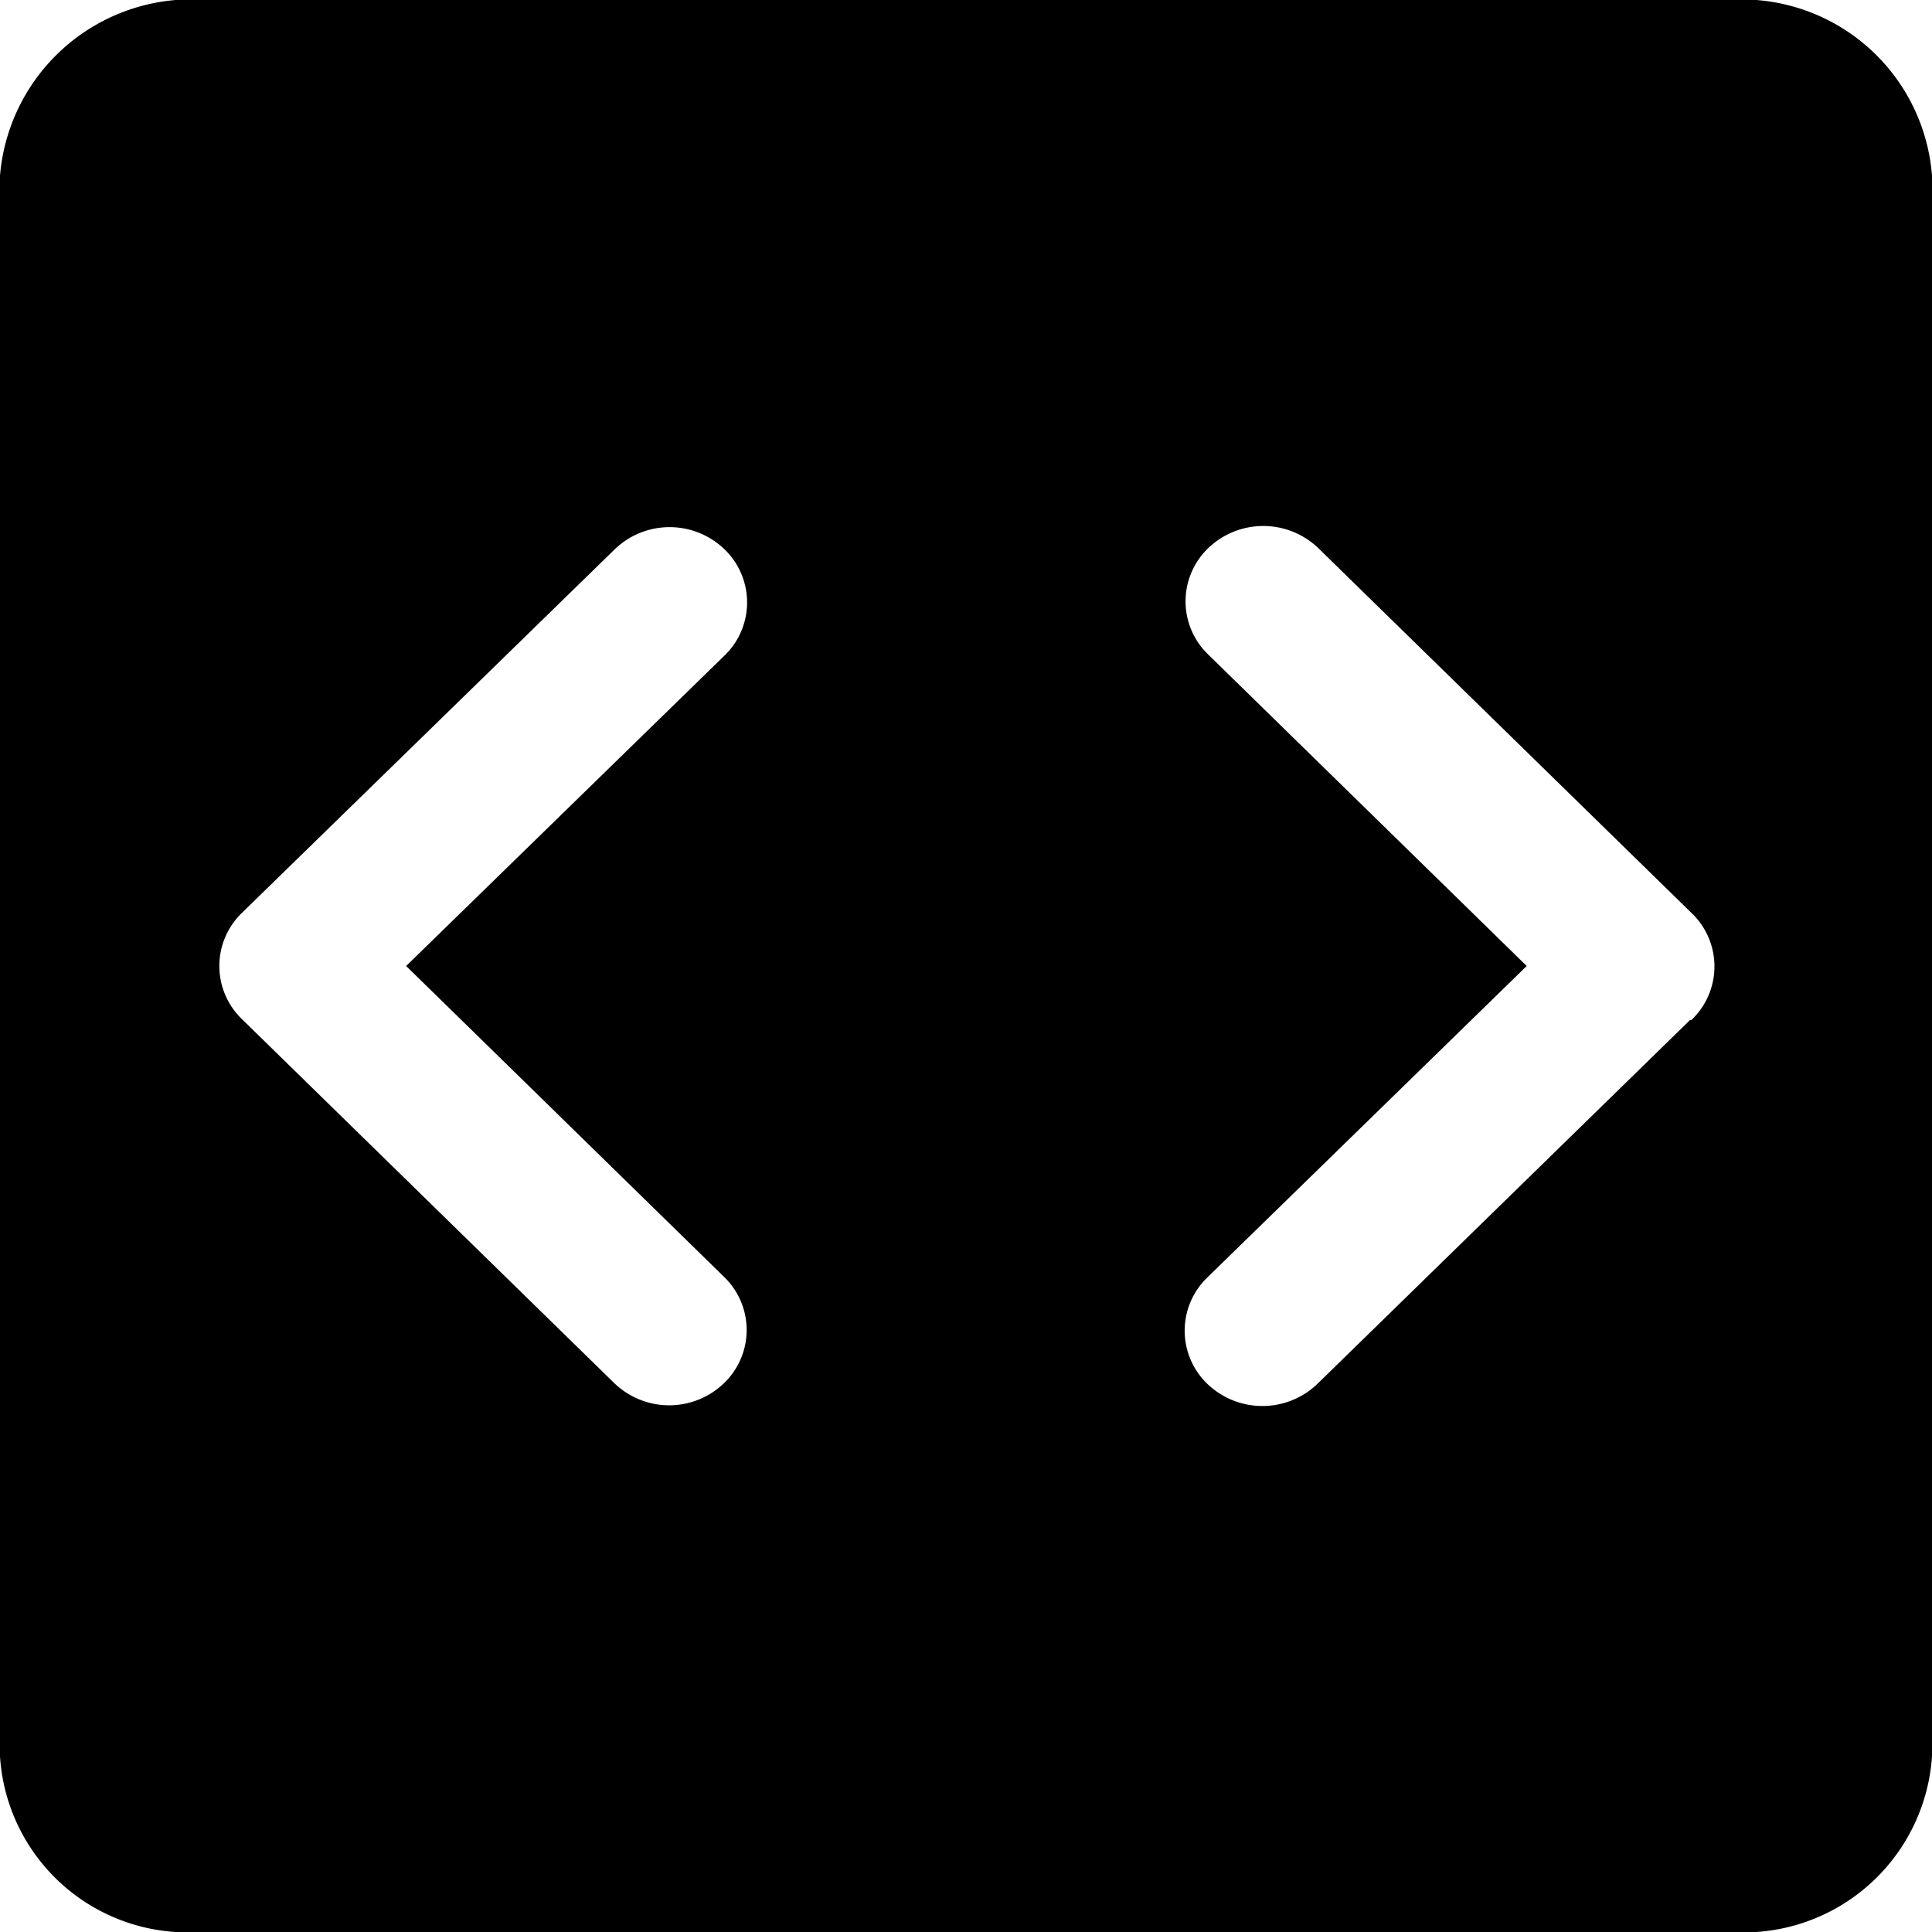 <svg id="embed" xmlns="http://www.w3.org/2000/svg" viewBox="0 0 44 44"><defs><style>.cls-1{fill-rule:evenodd;}</style></defs><path class="cls-1" d="M40 0H4a4.38 4.38 0 0 0-4 4v36a4.28 4.28 0 0 0 4 4h36a4.3 4.3 0 0 0 4-4V4a4.35 4.35 0 0 0-4-4zM16.49 29.08a1.68 1.68 0 0 1 0 2.42 1.8 1.8 0 0 1-2.5 0l-8.48-8.29a1.68 1.68 0 0 1 0-2.42L14 12.51a1.8 1.8 0 0 1 2.5 0 1.68 1.68 0 0 1 0 2.42L9.25 22zm22-5.85L30 31.52a1.81 1.81 0 0 1-2.5 0 1.68 1.68 0 0 1 0-2.43L34.77 22l-7.25-7.09a1.68 1.68 0 0 1 0-2.43 1.81 1.81 0 0 1 2.5 0l8.49 8.3a1.68 1.68 0 0 1 .01 2.45z"/></svg>